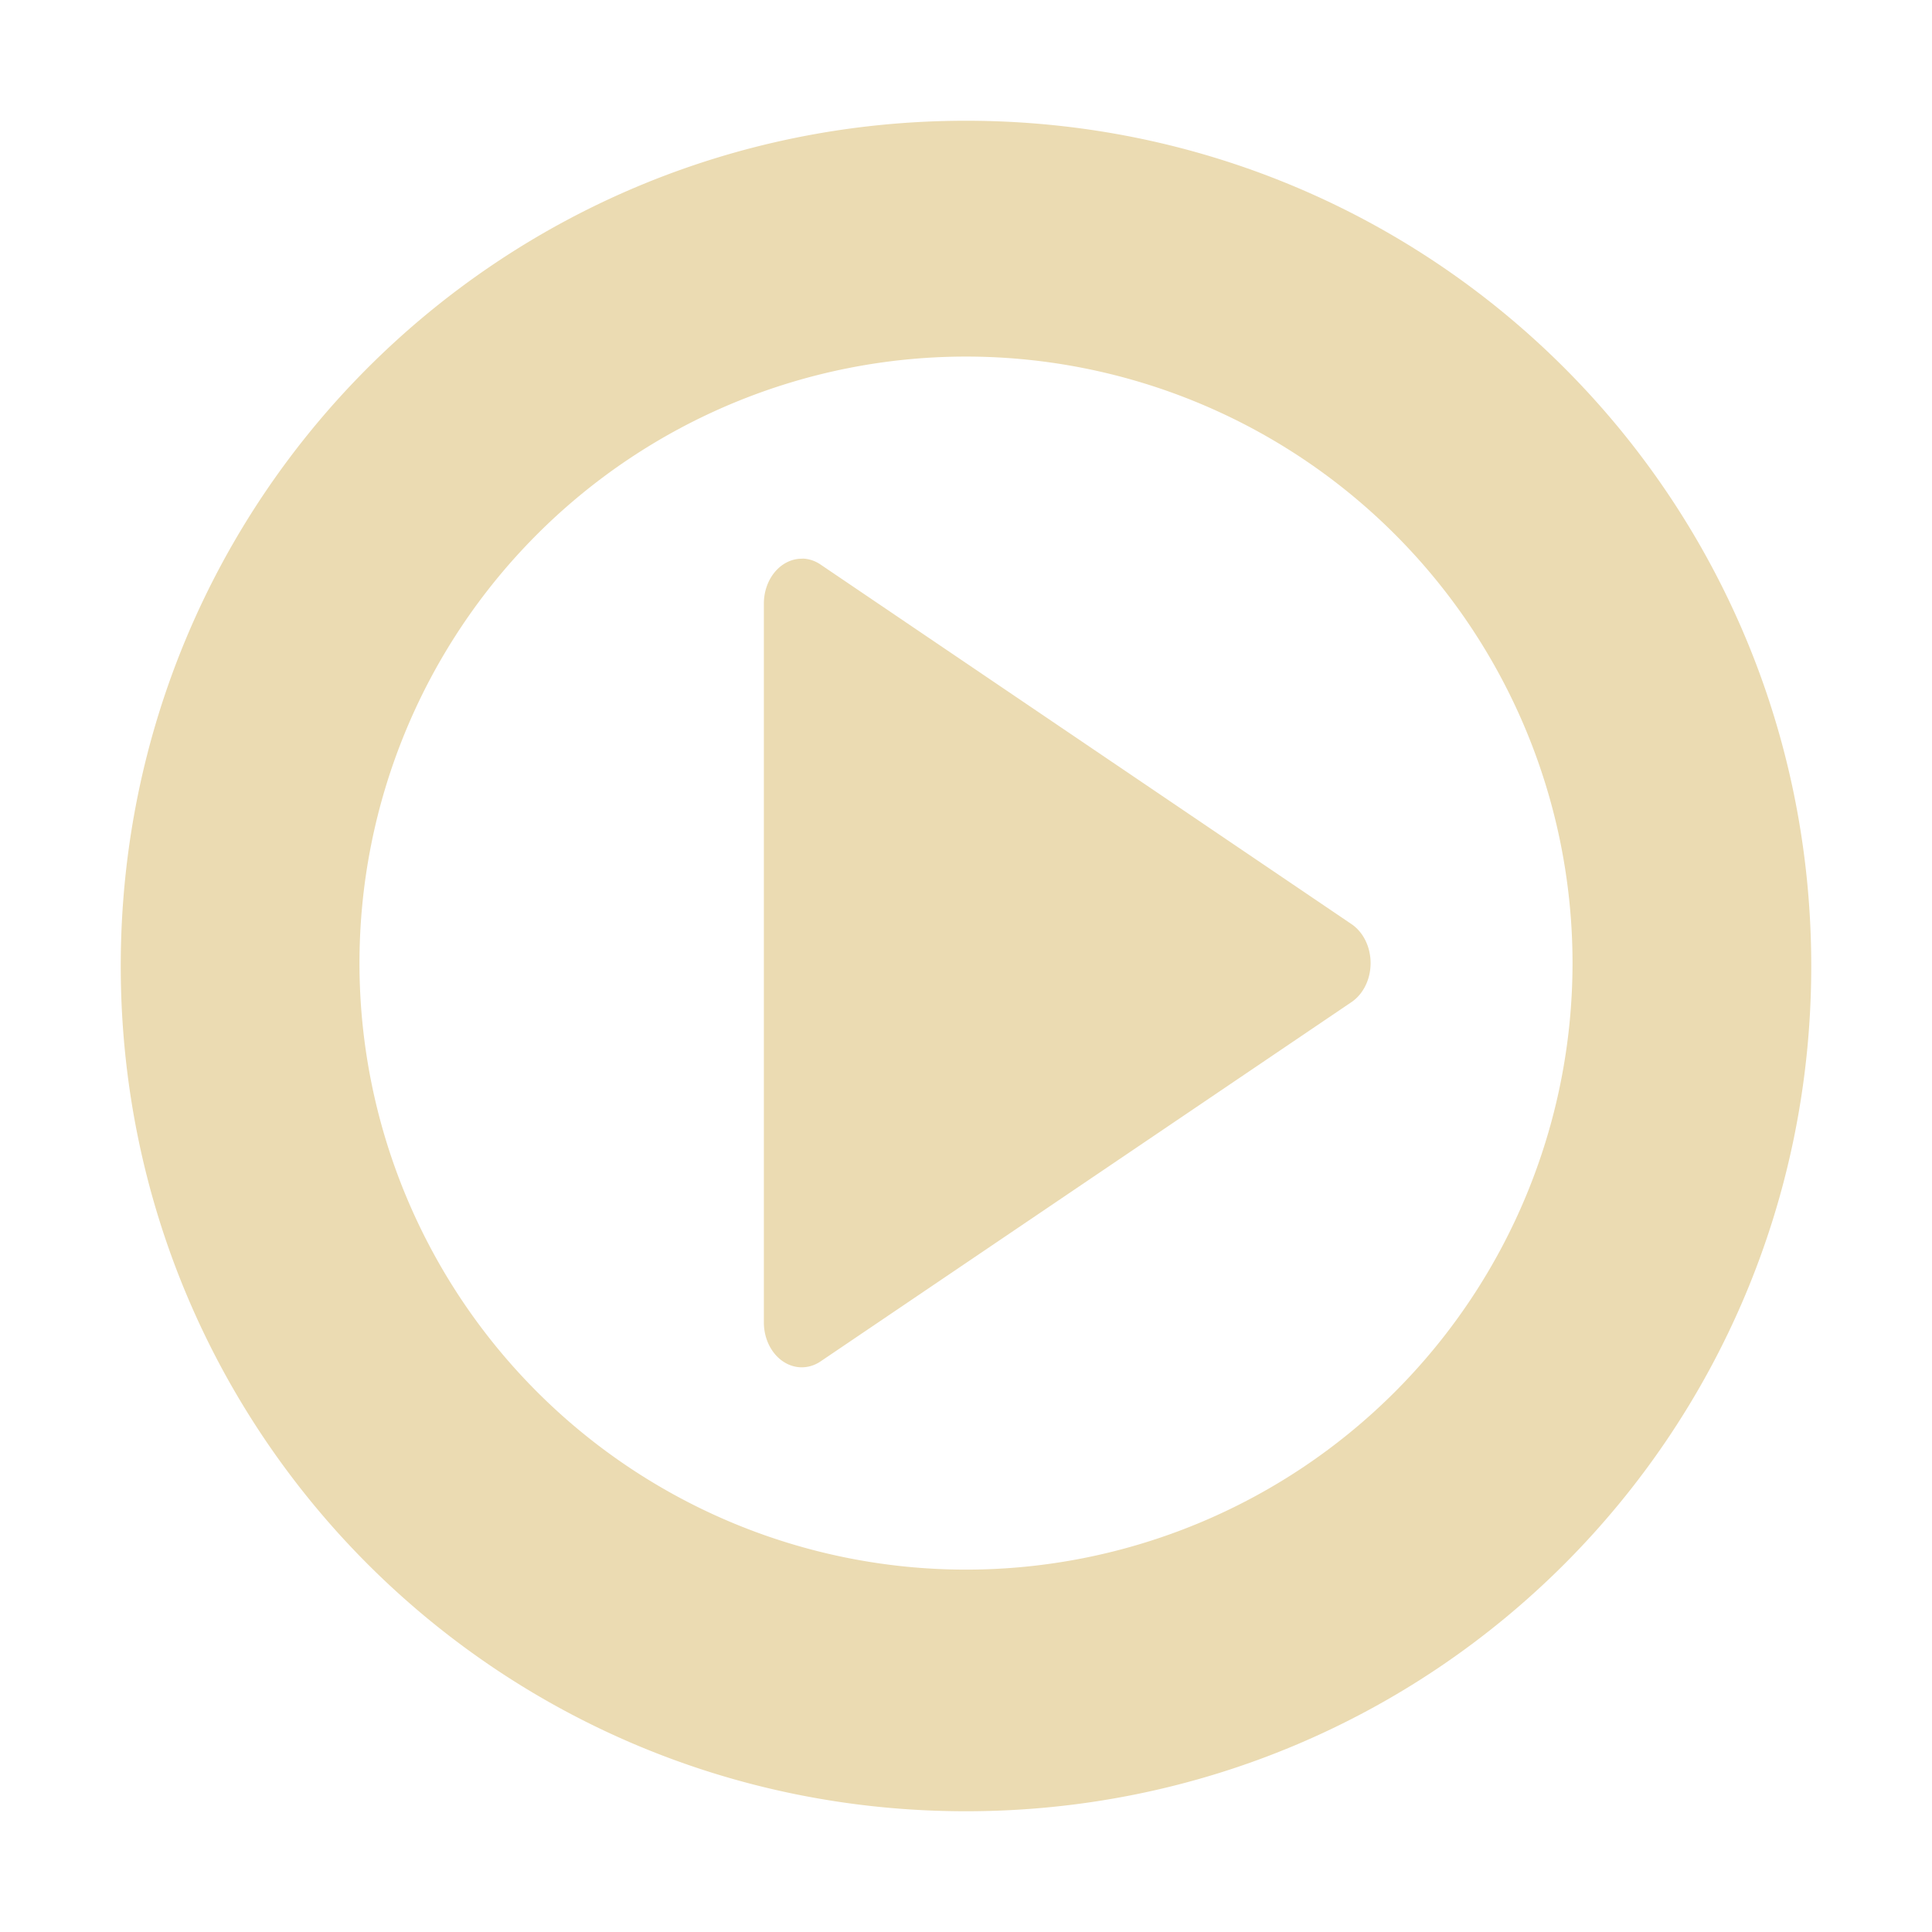 <svg width="16" height="16" version="1.1" xmlns="http://www.w3.org/2000/svg">
  <defs>
    <style id="current-color-scheme" type="text/css">.ColorScheme-Text { color:#ebdbb2; } .ColorScheme-Highlight { color:#458588; }</style>
  </defs>
  <path class="ColorScheme-Text" d="m8 1c-3.878 0-7 3.122-7 7s3.122 7 7 7 7-3.122 7-7-3.122-7-7-7zm0 1.953a5.024 5.024 0 0 1 5.023 5.023 5.024 5.024 0 0 1-5.023 5.023 5.024 5.024 0 0 1-5.023-5.023 5.024 5.024 0 0 1 5.023-5.023zm-1.354 1.674a0.314 0.372 0 0 0-0.32 0.373v5.953a0.314 0.372 0 0 0 0.469 0.322l4.396-2.975a0.314 0.372 0 0 0 0-0.648l-4.396-2.977a0.314 0.372 0 0 0-0.148-0.049z" fill="currentColor"/>
</svg>

